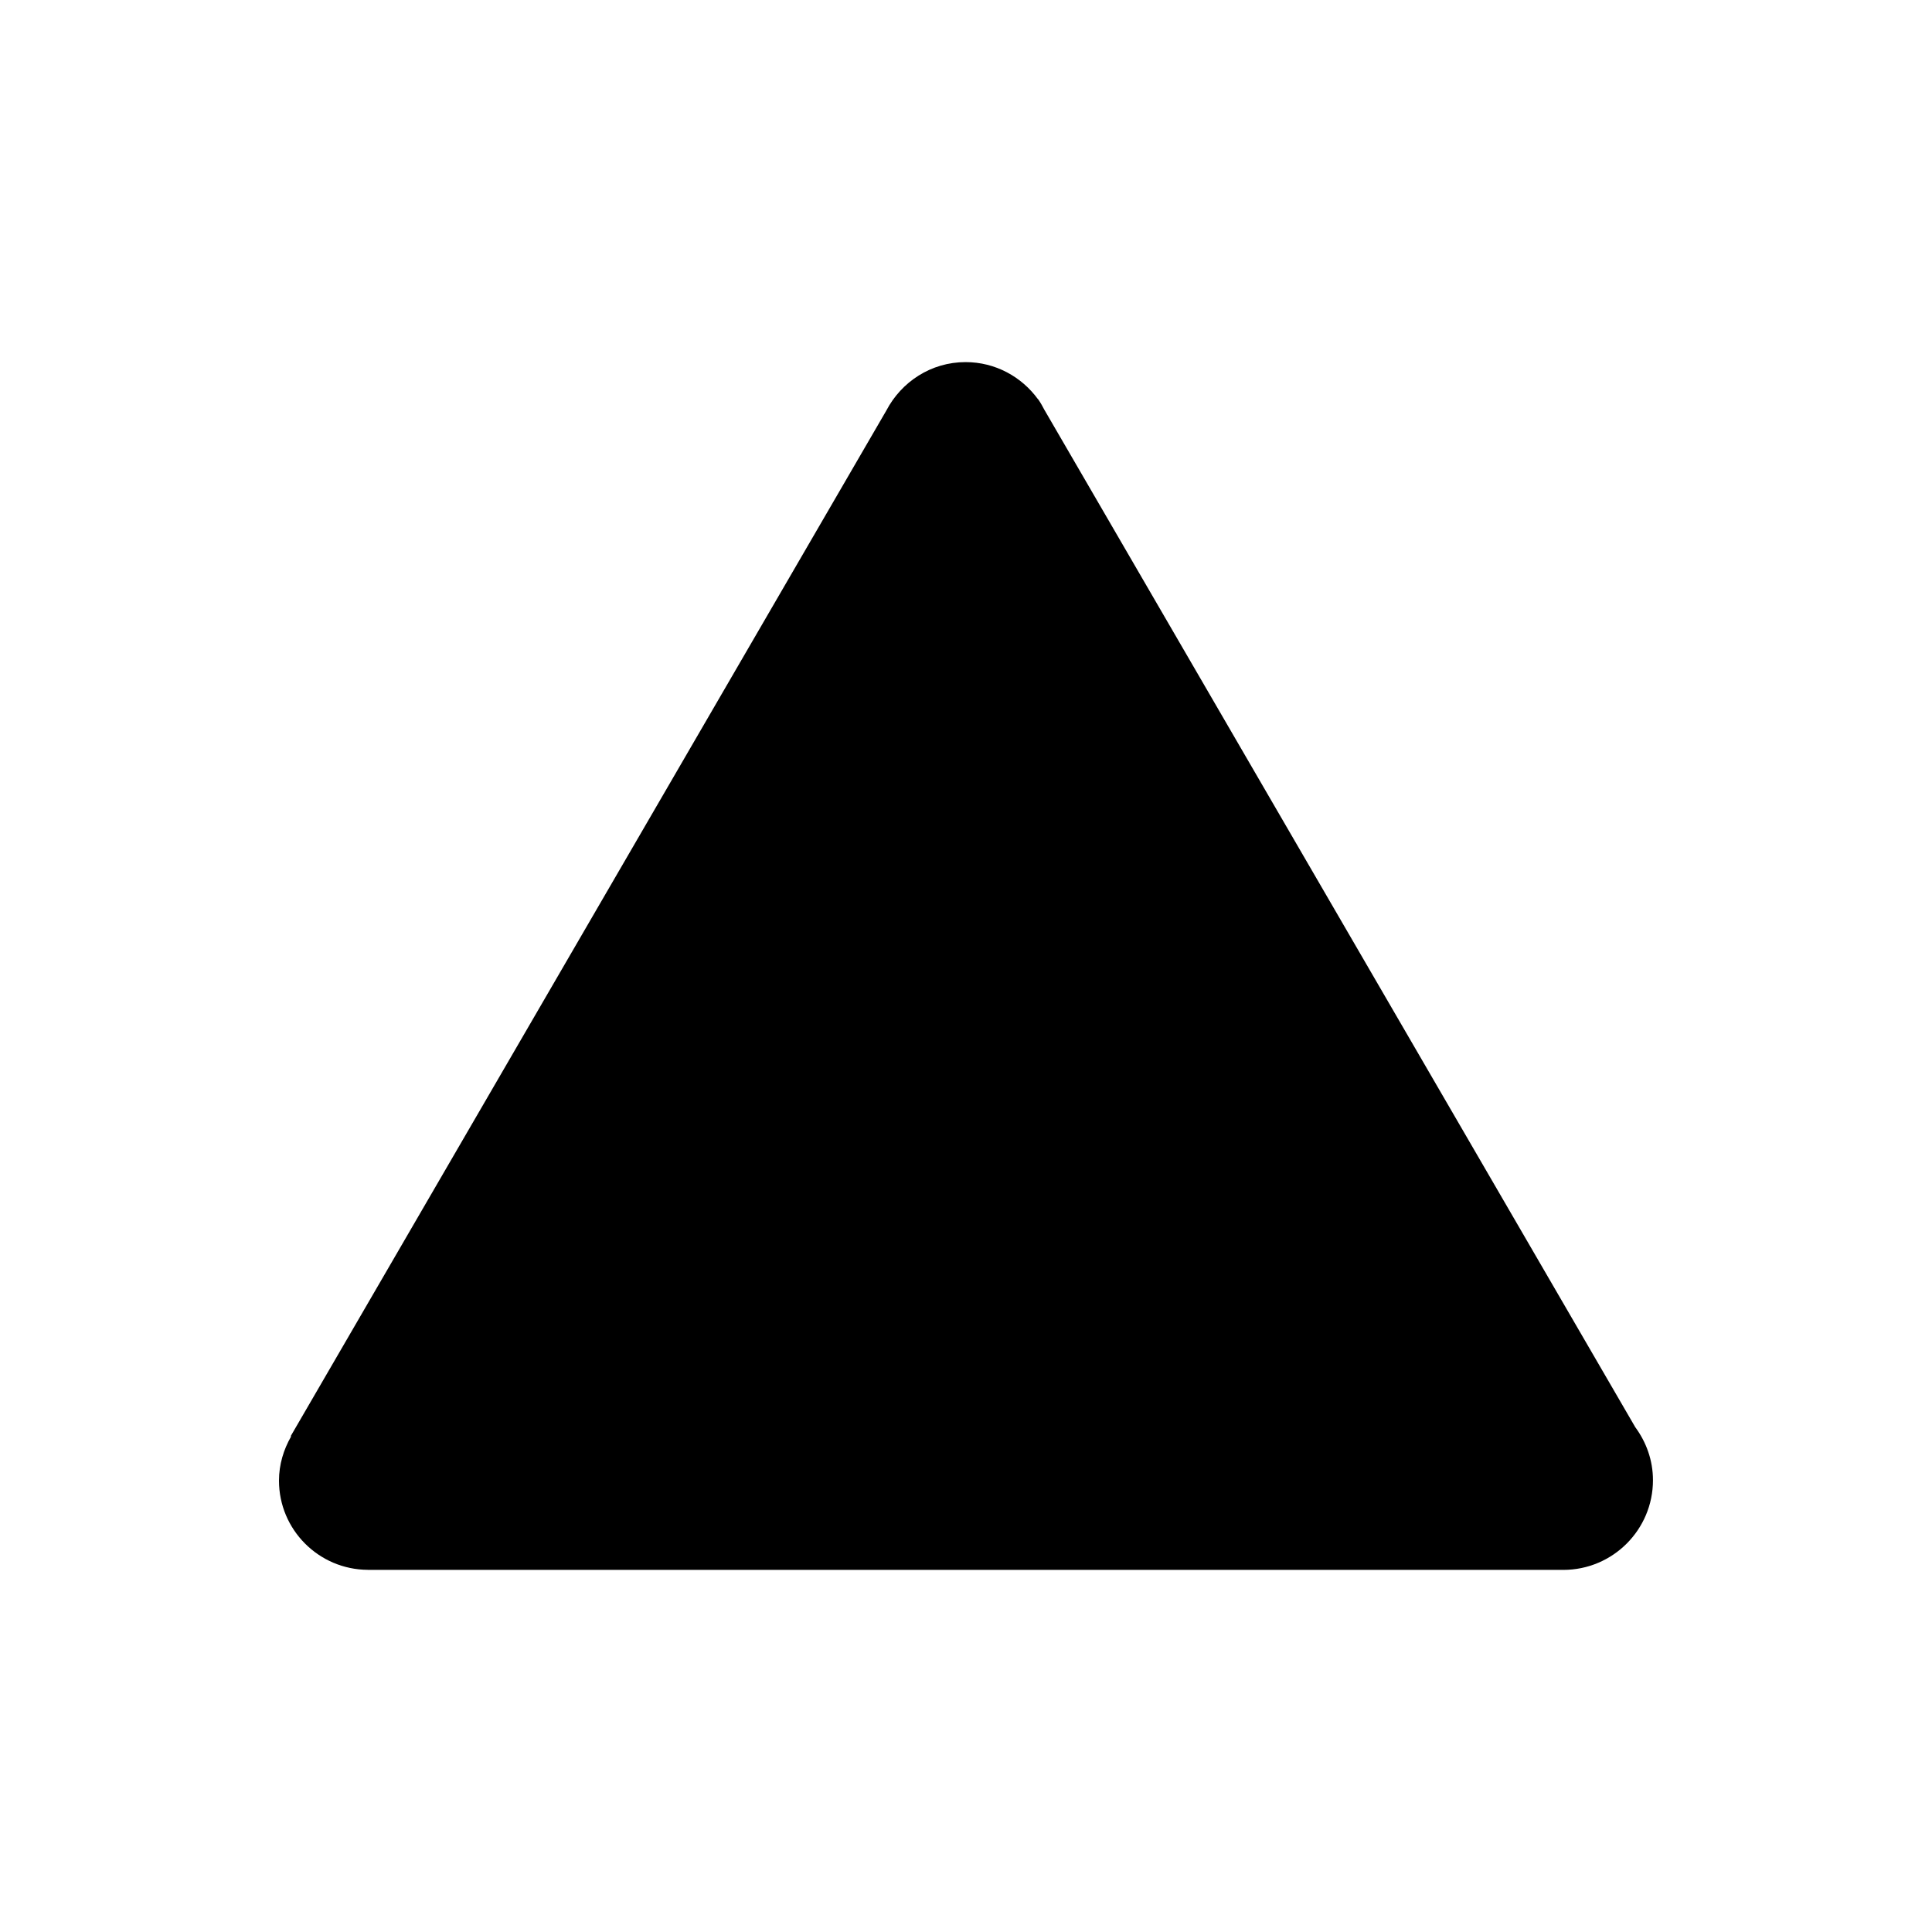 <?xml version="1.0" encoding="utf-8"?>
<!-- Generator: Adobe Illustrator 15.0.0, SVG Export Plug-In . SVG Version: 6.00 Build 0)  -->
<!DOCTYPE svg PUBLIC "-//W3C//DTD SVG 1.1//EN" "http://www.w3.org/Graphics/SVG/1.1/DTD/svg11.dtd">
<svg version="1.1" id="Layer_1" xmlns="http://www.w3.org/2000/svg" xmlns:xlink="http://www.w3.org/1999/xlink" x="0px" y="0px"
	 width="35px" height="35px" viewBox="0 0 35 35" enable-background="new 0 0 35 35" xml:space="preserve">
<path d="M5.273,26.024c-0.135,0.236-0.219,0.507-0.219,0.799c0,0.89,0.721,1.611,1.609,1.616v0.001H28.32
	c0.897,0,1.625-0.728,1.625-1.625c0-0.361-0.122-0.691-0.321-0.961L18.917,7.419c-0.03-0.057-0.06-0.113-0.096-0.165l-0.012-0.02
	h-0.004C18.51,6.827,18.033,6.56,17.492,6.56c-0.626,0-1.163,0.358-1.435,0.877L5.268,26.014L5.273,26.024z"/>
</svg>
